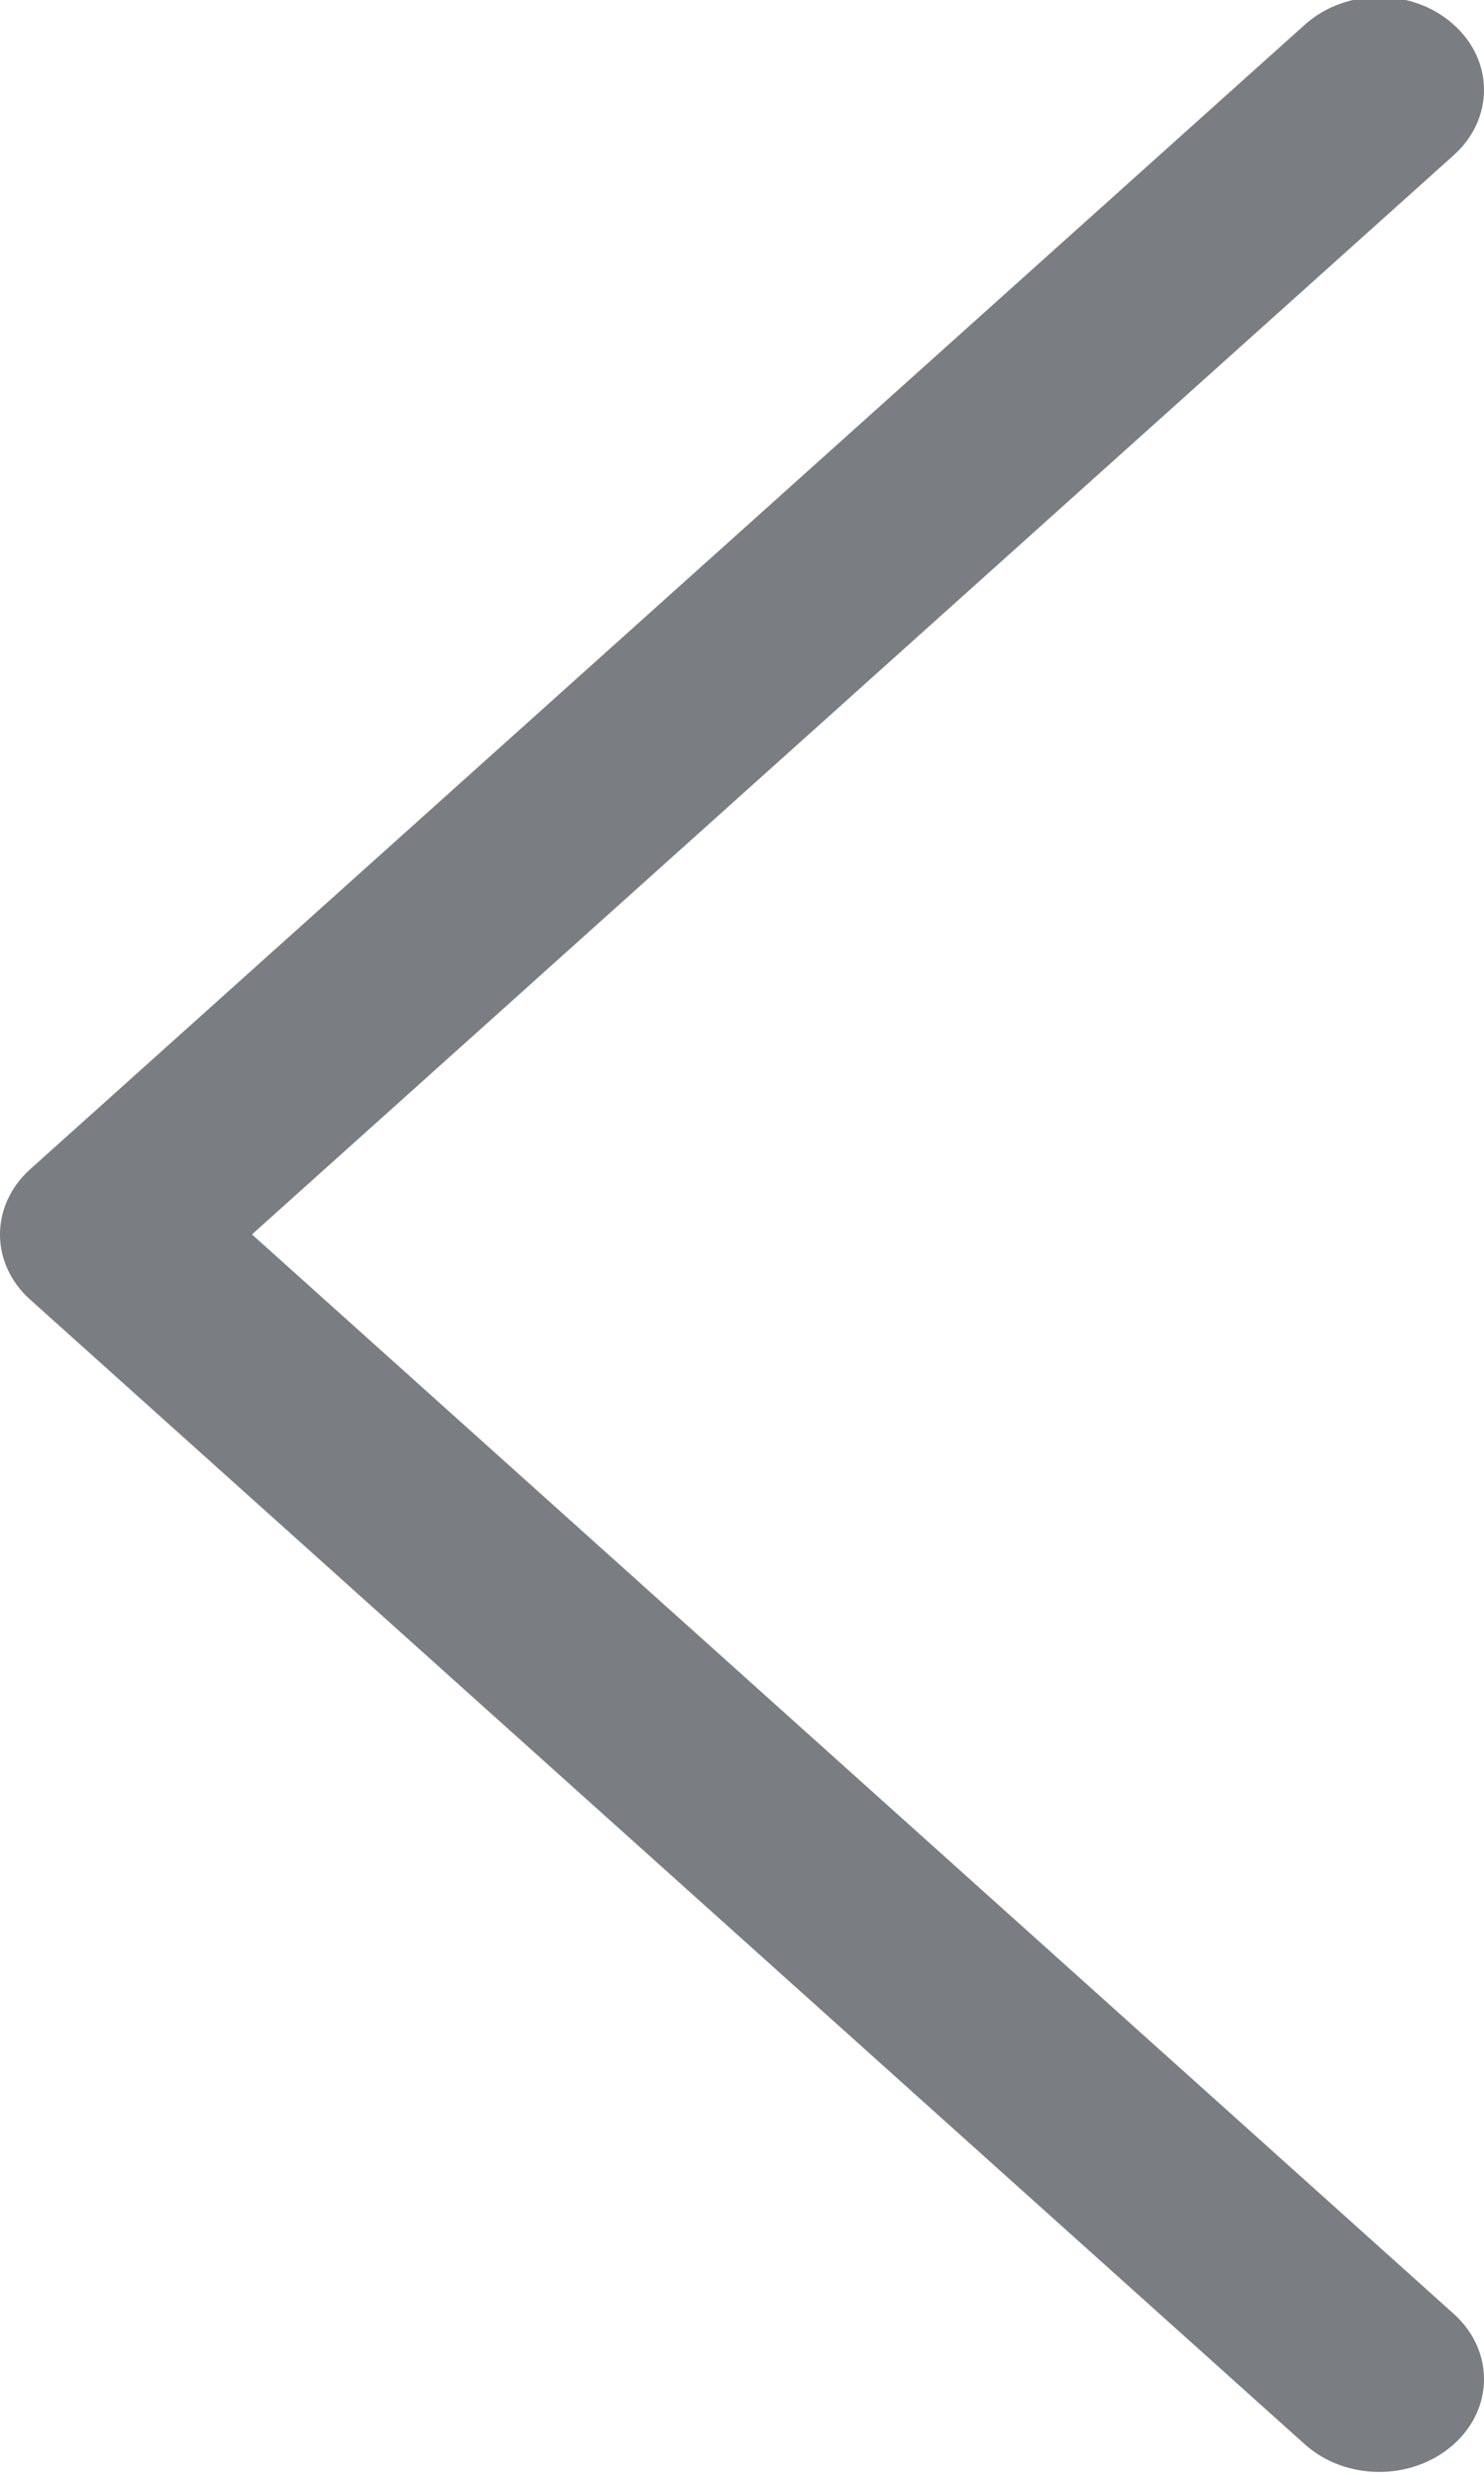 <?xml version="1.0" encoding="UTF-8"?>
<svg width="9px" height="15px" viewBox="0 0 9 15" version="1.1" xmlns="http://www.w3.org/2000/svg" xmlns:xlink="http://www.w3.org/1999/xlink">
    <title>Icon</title>
    <g id="Style-Guide" stroke="none" stroke-width="1" fill="none" fill-rule="evenodd">
        <g id="Innovations_StyleGuide" transform="translate(-504, -814)" fill="#7A7D81">
            <g id="Group-2" transform="translate(504, 813)">
                <path d="M7.913,15.814 L0.183,8.877 C-0.061,8.658 -0.061,8.305 0.183,8.087 L7.913,1.149 C8.16,0.927 8.562,0.926 8.811,1.144 C9.061,1.362 9.063,1.718 8.817,1.939 L1.528,8.482 L8.817,15.024 C9.063,15.245 9.061,15.601 8.811,15.819 C8.688,15.928 8.527,15.982 8.365,15.982 C8.201,15.982 8.038,15.926 7.913,15.814 Z" id="Icon" transform="translate(4.5, 8.482) scale(-1, 1) rotate(-180) translate(-4.5, -8.482) "></path>
            </g>
        </g>
    </g>
</svg>